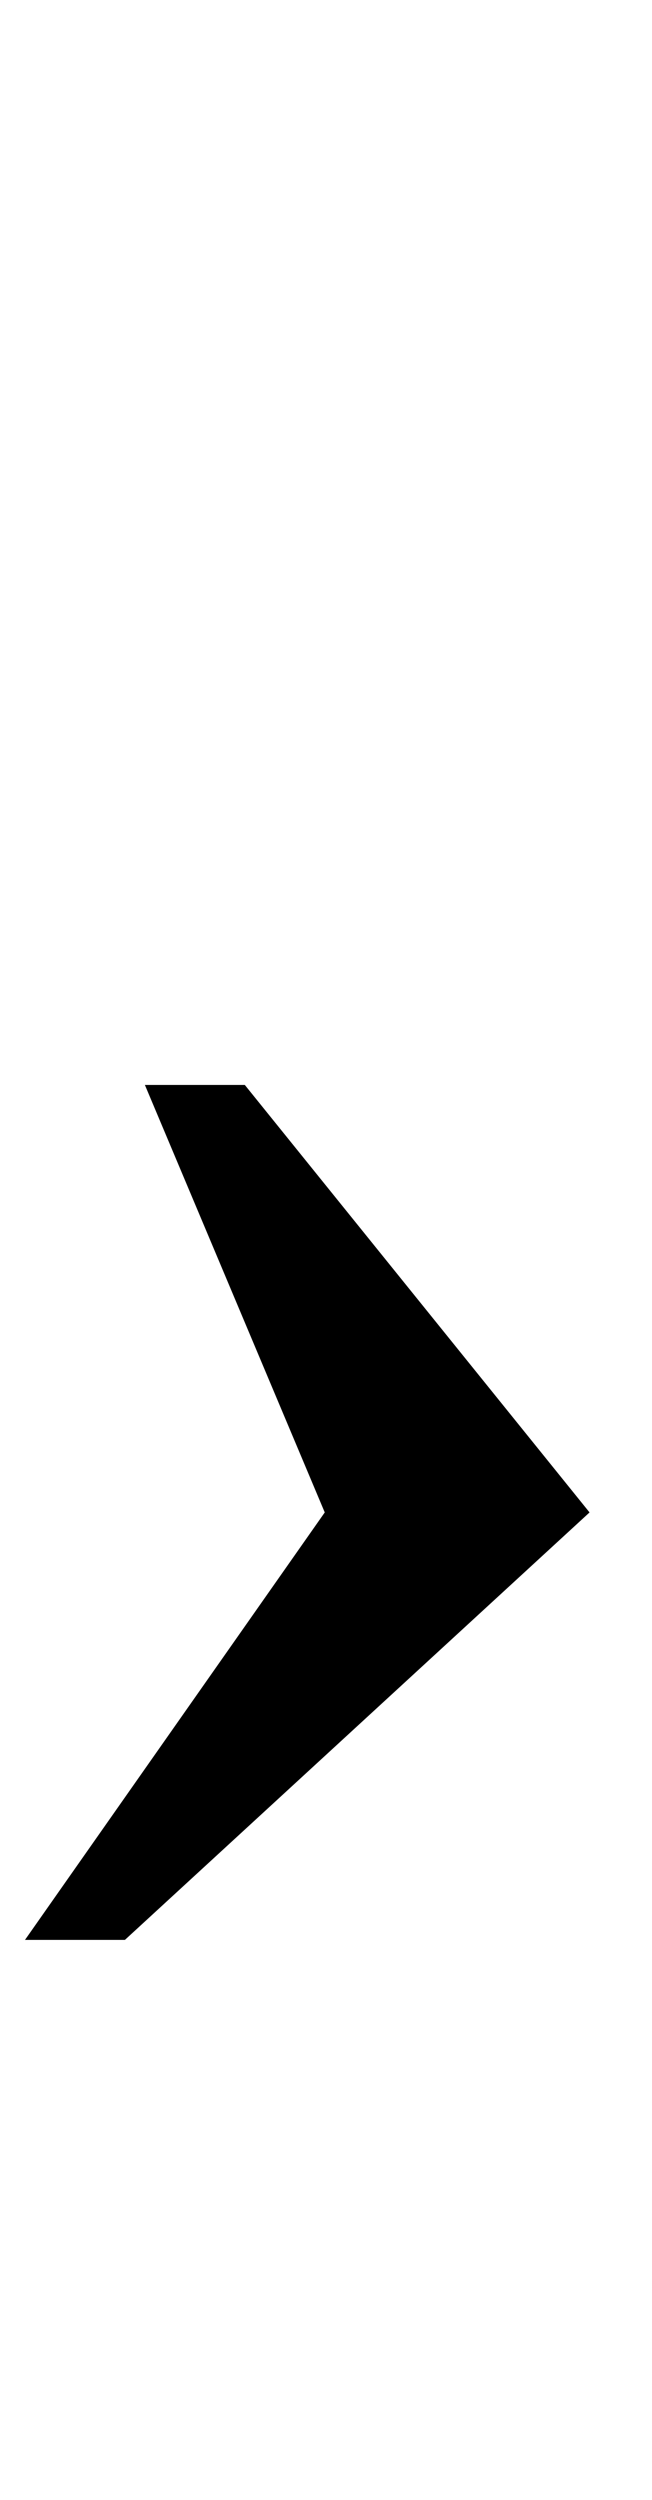 <?xml version="1.0" standalone="no"?>
<!DOCTYPE svg PUBLIC "-//W3C//DTD SVG 1.1//EN" "http://www.w3.org/Graphics/SVG/1.1/DTD/svg11.dtd" >
<svg xmlns="http://www.w3.org/2000/svg" xmlns:xlink="http://www.w3.org/1999/xlink" version="1.1" viewBox="-11 0 261 1000">
  <g transform="matrix(1 0 0 -1 0 800)">
   <path fill="currentColor"
d="M47 366h40l138 -171l-186 -171h-40l120 171z" />
  </g>

</svg>
